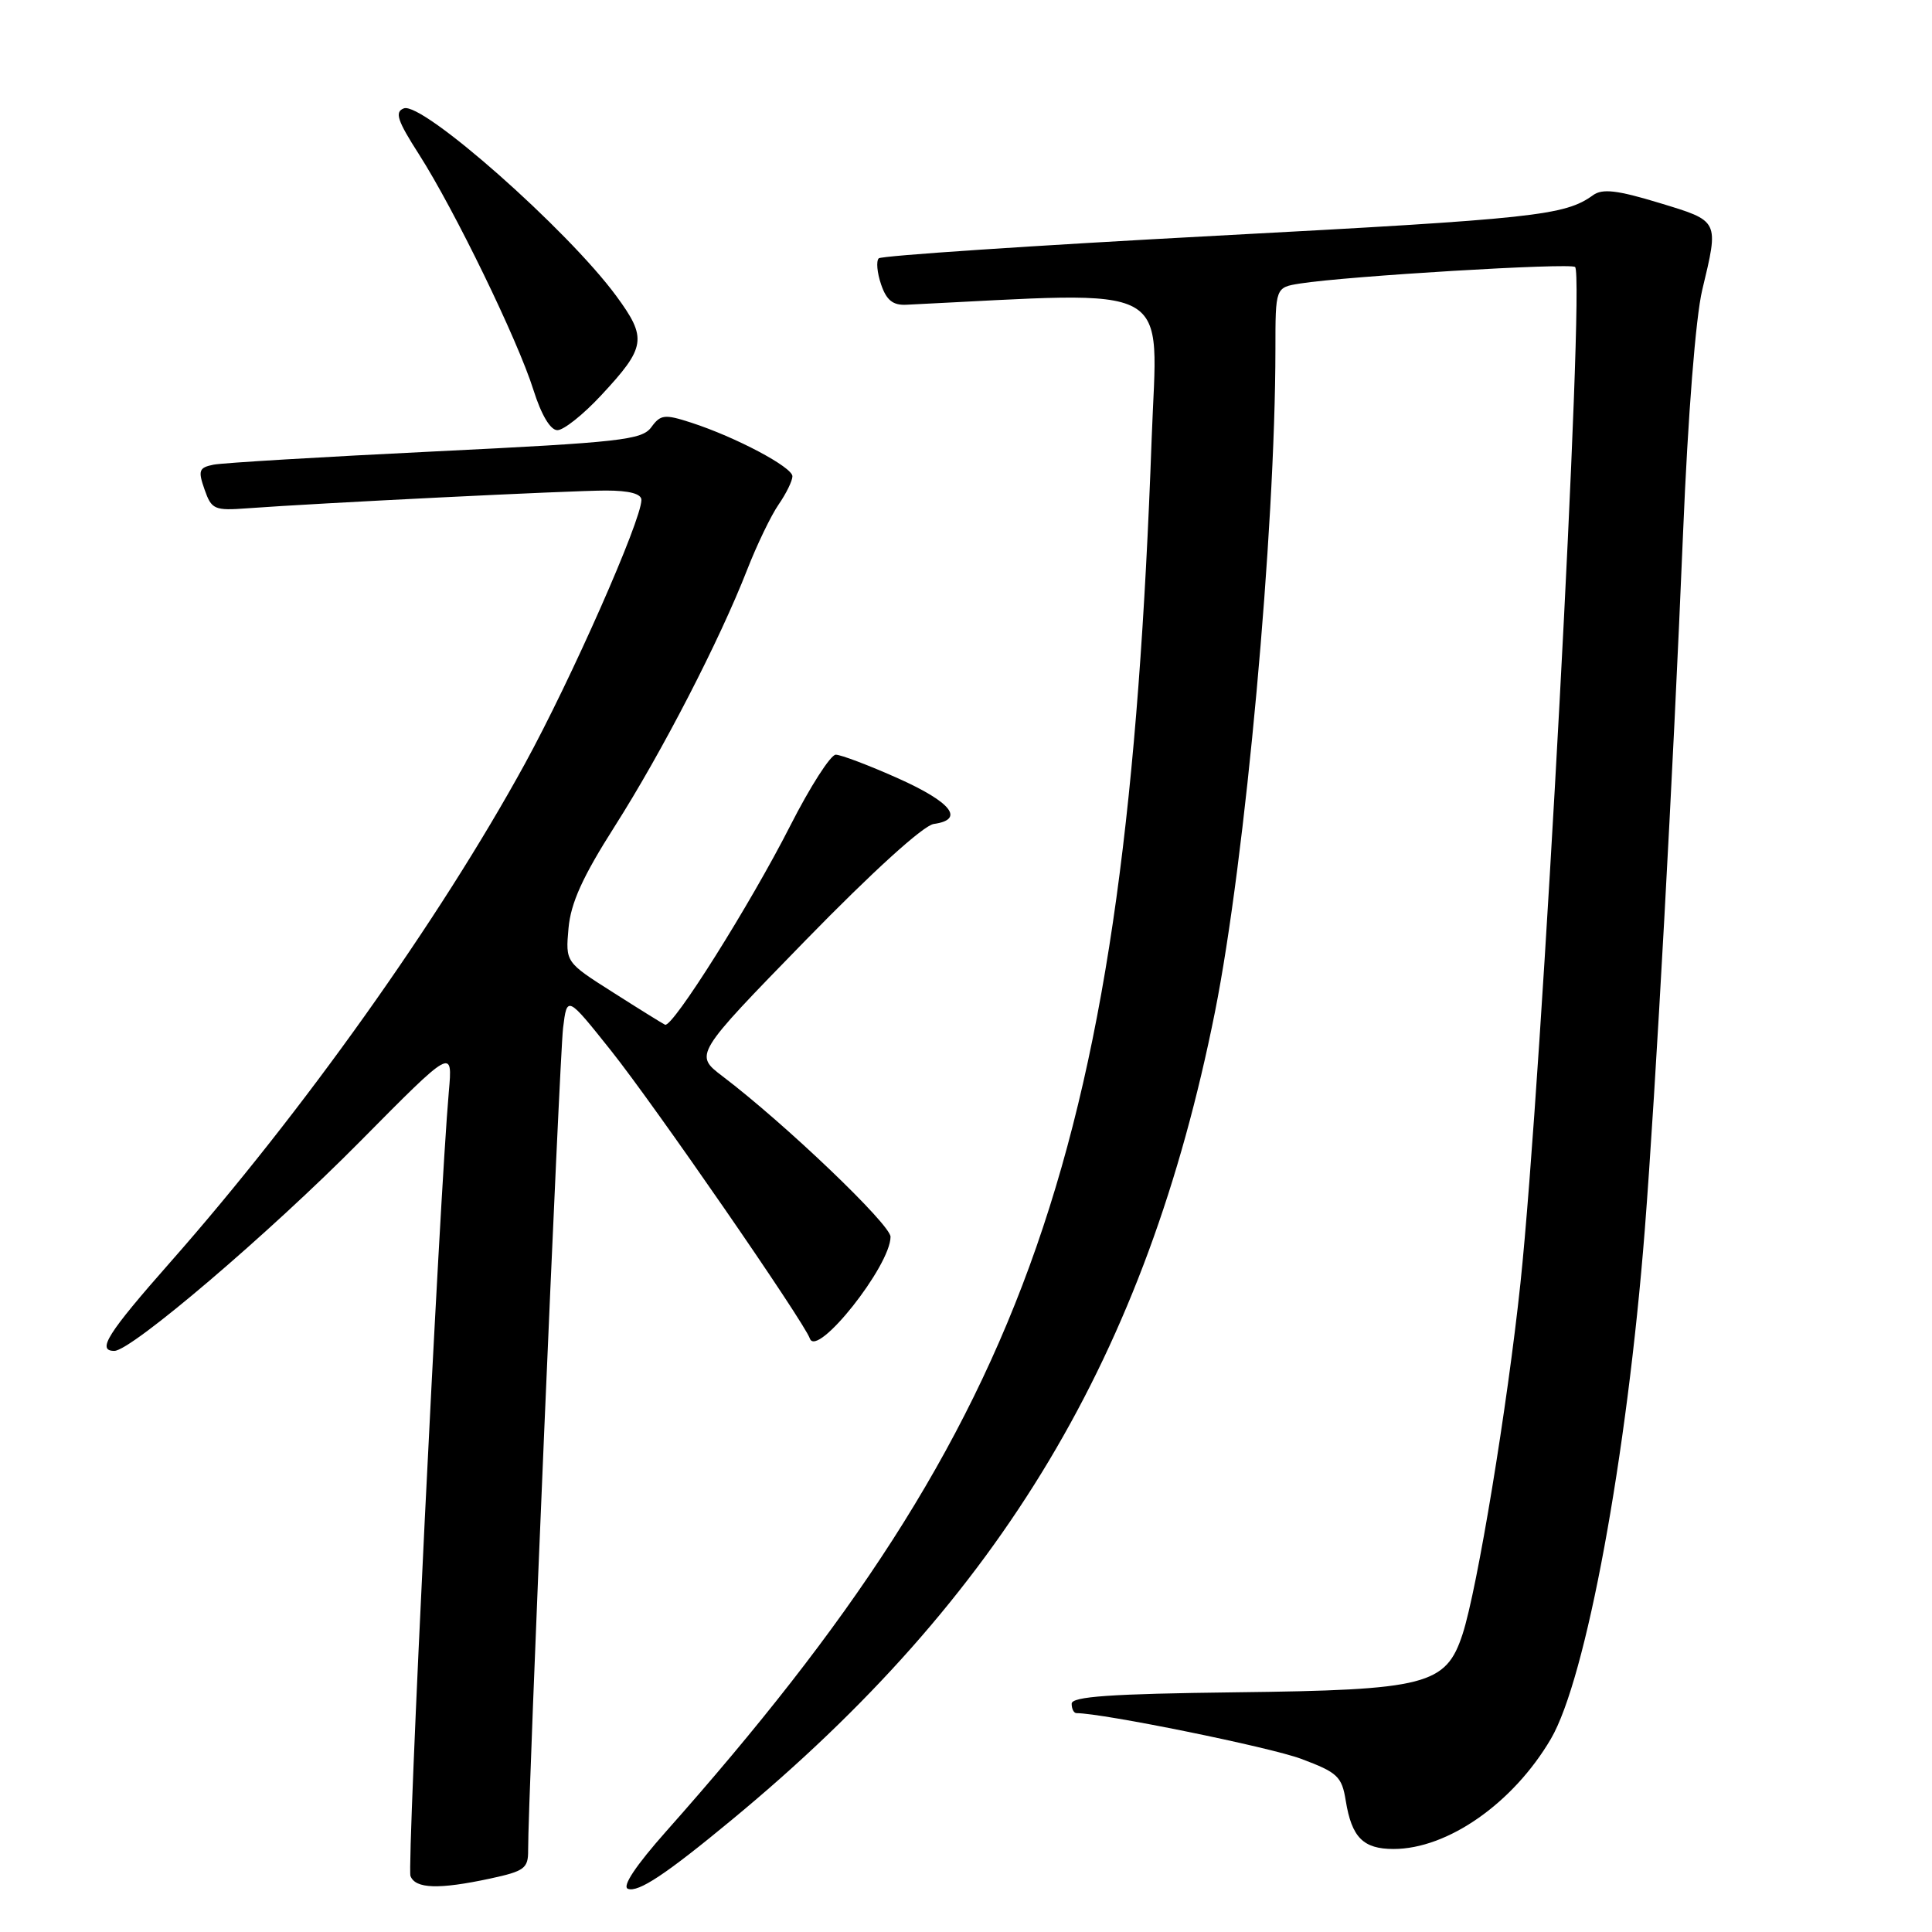 <?xml version="1.0" encoding="UTF-8" standalone="no"?>
<!DOCTYPE svg PUBLIC "-//W3C//DTD SVG 1.1//EN" "http://www.w3.org/Graphics/SVG/1.1/DTD/svg11.dtd" >
<svg xmlns="http://www.w3.org/2000/svg" xmlns:xlink="http://www.w3.org/1999/xlink" version="1.1" viewBox="0 0 256 256">
 <g >
 <path fill="currentColor"
d=" M 97.00 241.11 C 132.74 211.58 151.92 179.48 160.99 134.08 C 165.02 113.87 168.98 70.45 169.00 46.30 C 169.00 38.09 169.00 38.09 172.25 37.57 C 178.40 36.59 208.13 34.80 208.71 35.38 C 210.03 36.70 204.30 143.18 201.47 170.00 C 199.74 186.33 195.75 210.55 193.80 216.53 C 191.59 223.28 189.04 223.94 163.69 224.24 C 147.14 224.44 142.00 224.80 142.00 225.75 C 142.00 226.44 142.29 227.00 142.64 227.00 C 146.10 227.00 168.30 231.51 172.42 233.06 C 177.24 234.86 177.80 235.39 178.32 238.61 C 179.11 243.47 180.63 245.00 184.65 245.00 C 191.83 245.00 200.51 238.92 205.50 230.41 C 210.15 222.48 215.58 193.06 217.94 163.00 C 219.37 144.77 221.71 102.19 223.02 70.50 C 223.66 55.06 224.69 42.04 225.55 38.44 C 227.78 29.13 227.87 29.32 219.84 26.88 C 214.28 25.19 212.33 24.97 211.09 25.86 C 207.36 28.57 203.39 28.99 161.29 31.23 C 136.97 32.53 116.79 33.88 116.44 34.23 C 116.08 34.59 116.22 36.14 116.75 37.69 C 117.46 39.78 118.31 40.47 120.10 40.38 C 156.28 38.62 153.36 37.03 152.60 58.16 C 149.21 152.20 136.69 188.12 88.28 242.65 C 84.22 247.23 82.39 249.98 83.21 250.28 C 84.59 250.78 88.24 248.36 97.00 241.11 Z  M 64.95 248.92 C 69.49 247.94 70.00 247.57 69.98 245.17 C 69.94 238.91 74.14 140.11 74.61 136.21 C 75.14 131.91 75.14 131.91 80.96 139.21 C 86.65 146.34 106.52 175.11 107.31 177.36 C 108.24 180.02 118.00 167.72 118.00 163.88 C 118.00 162.26 104.05 148.92 95.74 142.61 C 91.98 139.75 91.98 139.75 106.72 124.62 C 115.63 115.48 122.36 109.37 123.73 109.18 C 127.88 108.60 126.08 106.30 118.99 103.13 C 115.14 101.41 111.42 100.00 110.74 100.00 C 110.06 100.01 107.35 104.23 104.72 109.40 C 99.42 119.83 89.09 136.25 88.12 135.78 C 87.78 135.62 84.67 133.69 81.22 131.49 C 74.93 127.50 74.93 127.50 75.33 123.00 C 75.63 119.65 77.19 116.19 81.45 109.50 C 87.72 99.65 95.34 84.88 99.00 75.50 C 100.29 72.20 102.16 68.31 103.17 66.85 C 104.18 65.39 105.00 63.71 105.00 63.11 C 105.00 61.90 97.50 57.92 91.58 56.00 C 88.06 54.86 87.53 54.92 86.30 56.61 C 85.06 58.29 82.26 58.61 57.71 59.81 C 42.75 60.54 29.51 61.33 28.30 61.57 C 26.36 61.96 26.22 62.34 27.10 64.85 C 28.03 67.51 28.39 67.68 32.80 67.35 C 42.13 66.66 75.67 65.00 80.28 65.00 C 83.39 65.00 85.00 65.43 84.99 66.25 C 84.97 69.00 75.69 90.00 69.51 101.28 C 58.19 121.93 40.10 147.36 22.58 167.23 C 14.23 176.70 12.78 179.00 15.15 179.00 C 17.40 179.00 35.69 163.41 47.74 151.22 C 59.99 138.84 59.99 138.84 59.47 144.67 C 58.23 158.73 53.90 247.31 54.39 248.58 C 55.04 250.28 58.14 250.38 64.95 248.92 Z  M 79.64 52.40 C 85.60 46.00 85.78 44.83 81.66 39.22 C 75.22 30.45 55.94 13.42 53.51 14.36 C 52.27 14.83 52.64 15.97 55.53 20.47 C 60.24 27.85 68.59 45.02 70.68 51.66 C 71.73 54.99 72.93 57.00 73.86 57.00 C 74.69 57.00 77.29 54.93 79.64 52.40 Z "/>
</g>
</svg>